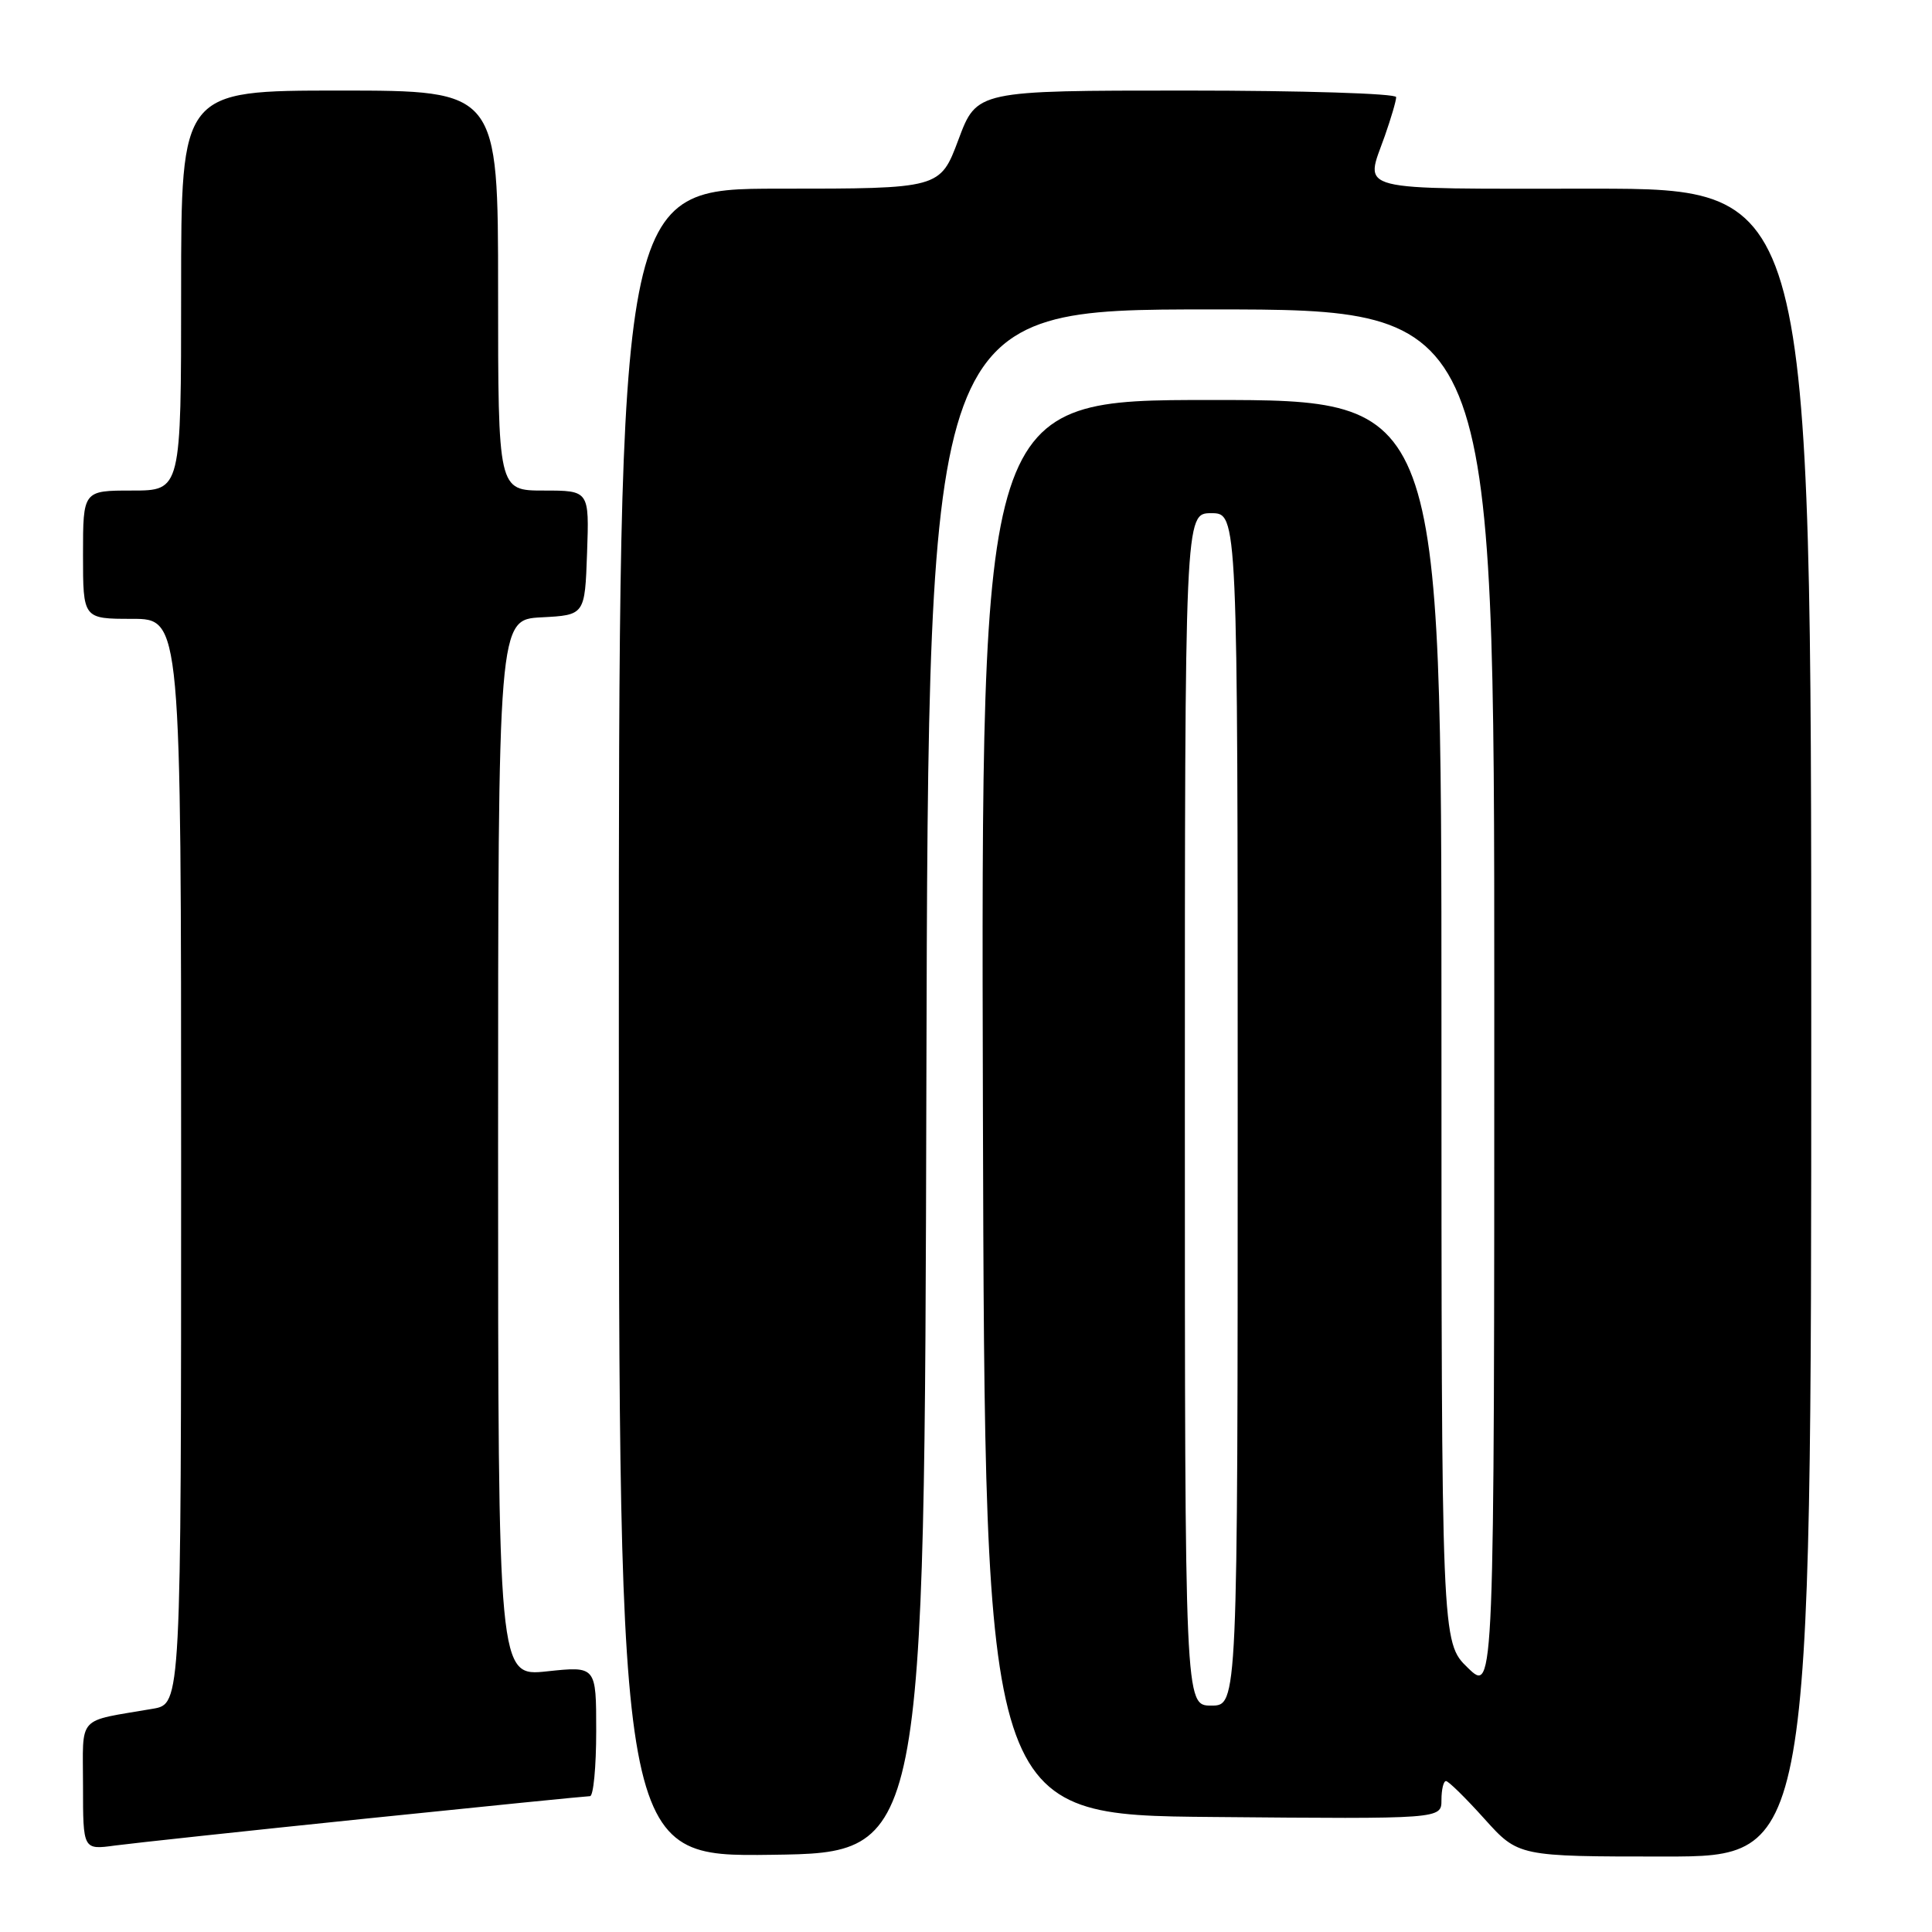<?xml version="1.0" encoding="UTF-8" standalone="no"?>
<!DOCTYPE svg PUBLIC "-//W3C//DTD SVG 1.1//EN" "http://www.w3.org/Graphics/SVG/1.1/DTD/svg11.dtd" >
<svg xmlns="http://www.w3.org/2000/svg" xmlns:xlink="http://www.w3.org/1999/xlink" version="1.1" viewBox="0 0 256 256">
 <g >
 <path fill="currentColor"
d=" M 122.75 143.25 C 123.01 41.00 123.01 41.00 160.50 41.00 C 198.00 41.00 198.00 41.00 198.00 132.70 C 198.00 224.39 198.00 224.39 194.50 221.00 C 191.00 217.61 191.00 217.61 191.00 135.30 C 191.00 53.00 191.00 53.00 160.49 53.00 C 129.99 53.00 129.99 53.00 130.24 146.75 C 130.50 240.50 130.50 240.50 160.75 240.76 C 191.00 241.03 191.00 241.03 191.00 238.51 C 191.00 237.13 191.27 236.00 191.60 236.00 C 191.93 236.00 194.22 238.25 196.69 241.00 C 201.19 246.00 201.19 246.00 220.59 246.00 C 240.00 246.00 240.00 246.00 240.00 135.50 C 240.00 25.00 240.00 25.00 211.00 25.00 C 178.83 25.00 180.85 25.51 183.50 18.00 C 184.32 15.66 185.00 13.36 185.00 12.87 C 185.00 12.39 172.50 12.00 157.22 12.00 C 129.43 12.00 129.43 12.00 127.00 18.50 C 124.57 25.00 124.57 25.00 103.28 25.00 C 82.00 25.00 82.00 25.00 82.00 135.52 C 82.00 246.04 82.00 246.04 102.25 245.77 C 122.50 245.50 122.50 245.50 122.75 143.25 Z  M 48.43 240.98 C 64.34 239.34 77.73 238.00 78.18 238.00 C 78.63 238.00 79.00 234.12 79.00 229.38 C 79.00 220.77 79.00 220.77 72.50 221.46 C 66.00 222.16 66.00 222.16 66.00 152.13 C 66.00 82.10 66.00 82.10 71.75 81.80 C 77.50 81.50 77.50 81.50 77.79 73.25 C 78.08 65.00 78.08 65.00 72.04 65.00 C 66.00 65.00 66.00 65.00 66.00 38.50 C 66.00 12.00 66.00 12.00 45.00 12.00 C 24.00 12.00 24.00 12.00 24.00 38.50 C 24.00 65.00 24.00 65.00 17.50 65.00 C 11.00 65.00 11.00 65.00 11.00 73.50 C 11.00 82.00 11.00 82.00 17.50 82.00 C 24.00 82.00 24.00 82.00 24.00 153.89 C 24.00 225.78 24.00 225.78 20.25 226.42 C 10.04 228.18 11.00 227.12 11.00 236.64 C 11.00 245.12 11.00 245.12 15.25 244.54 C 17.59 244.23 32.52 242.62 48.43 240.98 Z  M 157.00 147.00 C 157.00 68.00 157.00 68.00 160.50 68.00 C 164.00 68.00 164.00 68.00 164.00 147.00 C 164.00 226.00 164.00 226.00 160.50 226.00 C 157.00 226.00 157.00 226.00 157.00 147.00 Z "/>
</g>
</svg>